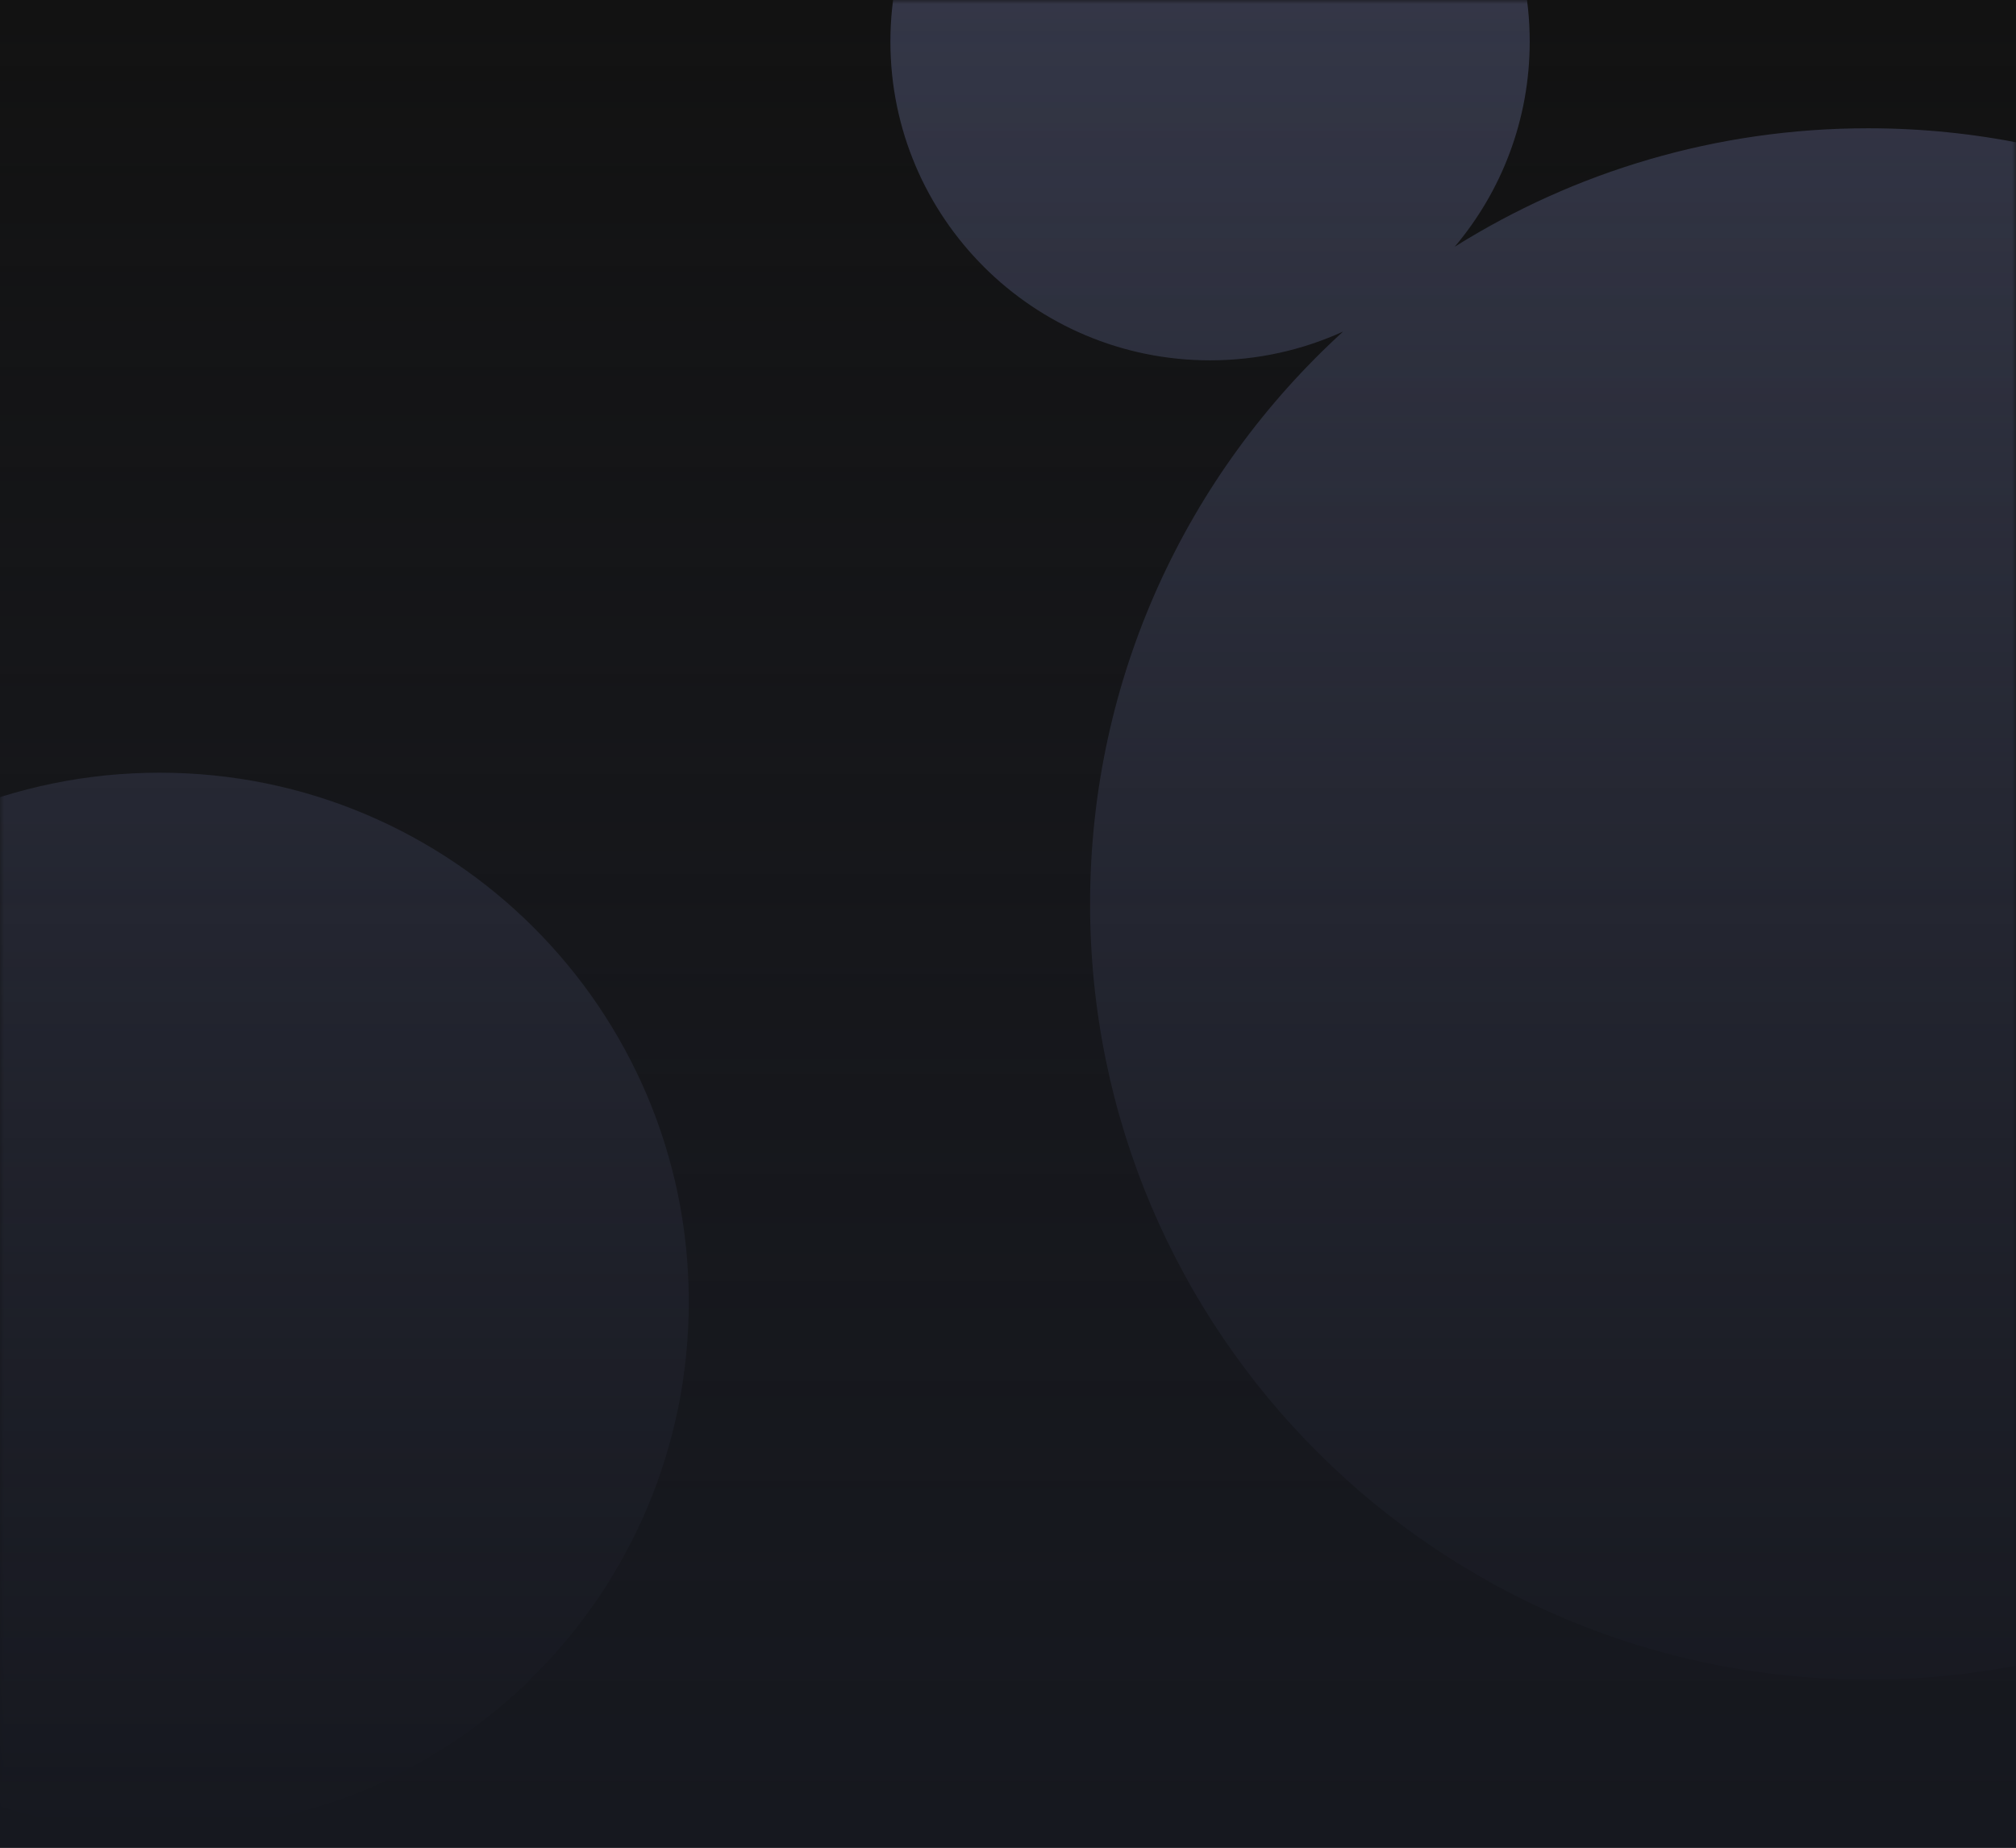 <svg width="240" height="220" viewBox="0 0 240 220" xmlns="http://www.w3.org/2000/svg" xmlns:xlink="http://www.w3.org/1999/xlink"><title>Top</title><defs><path id="a" d="M0 0h240v220H0z"/><linearGradient x1="50%" y1="-1.992%" x2="50%" y2="88.446%" id="c"><stop offset="0%" stop-color="#36394a"/><stop offset="100%" stop-color="#282a36"/></linearGradient><linearGradient x1="50%" y1="0%" x2="50%" y2="100%" id="d"><stop stop-opacity="0" offset="0%" stop-color="#1d1f28"/><stop offset="100%" stop-color="#16181f"/></linearGradient><path id="e" d="M0 0h240v220H0z"/></defs><g fill="none" fill-rule="evenodd"><g><g><g><mask id="b" fill="#fff"><use xlink:href="#a"/></mask><use fill="#121212" xlink:href="#a"/><g mask="url(#b)" fill-rule="nonzero" fill="url(#c)"><g><path d="M144.054 42.904c5.661 0 11.014-1.228 15.837-3.428-18.506 16.887-30.119 41.176-30.119 68.16C129.773 158.654 171.231 200 222.387 200 273.542 200 315 158.654 315 107.636c0-51.018-41.458-92.364-92.613-92.364-18.078 0-34.942 5.168-49.206 14.106 5.576-6.601 8.928-15.13 8.928-24.426C182.109-16.011 165.074-33 144.054-33S106-16.011 106 4.952c0 20.963 17.035 37.952 38.054 37.952zM19 218c34.799 0 63-28.201 63-63 0-34.799-28.201-63-63-63s-63 28.201-63 63c0 34.799 28.201 63 63 63z"/></g></g><use fill="url(#d)" xlink:href="#e"/></g></g></g></g></svg>
